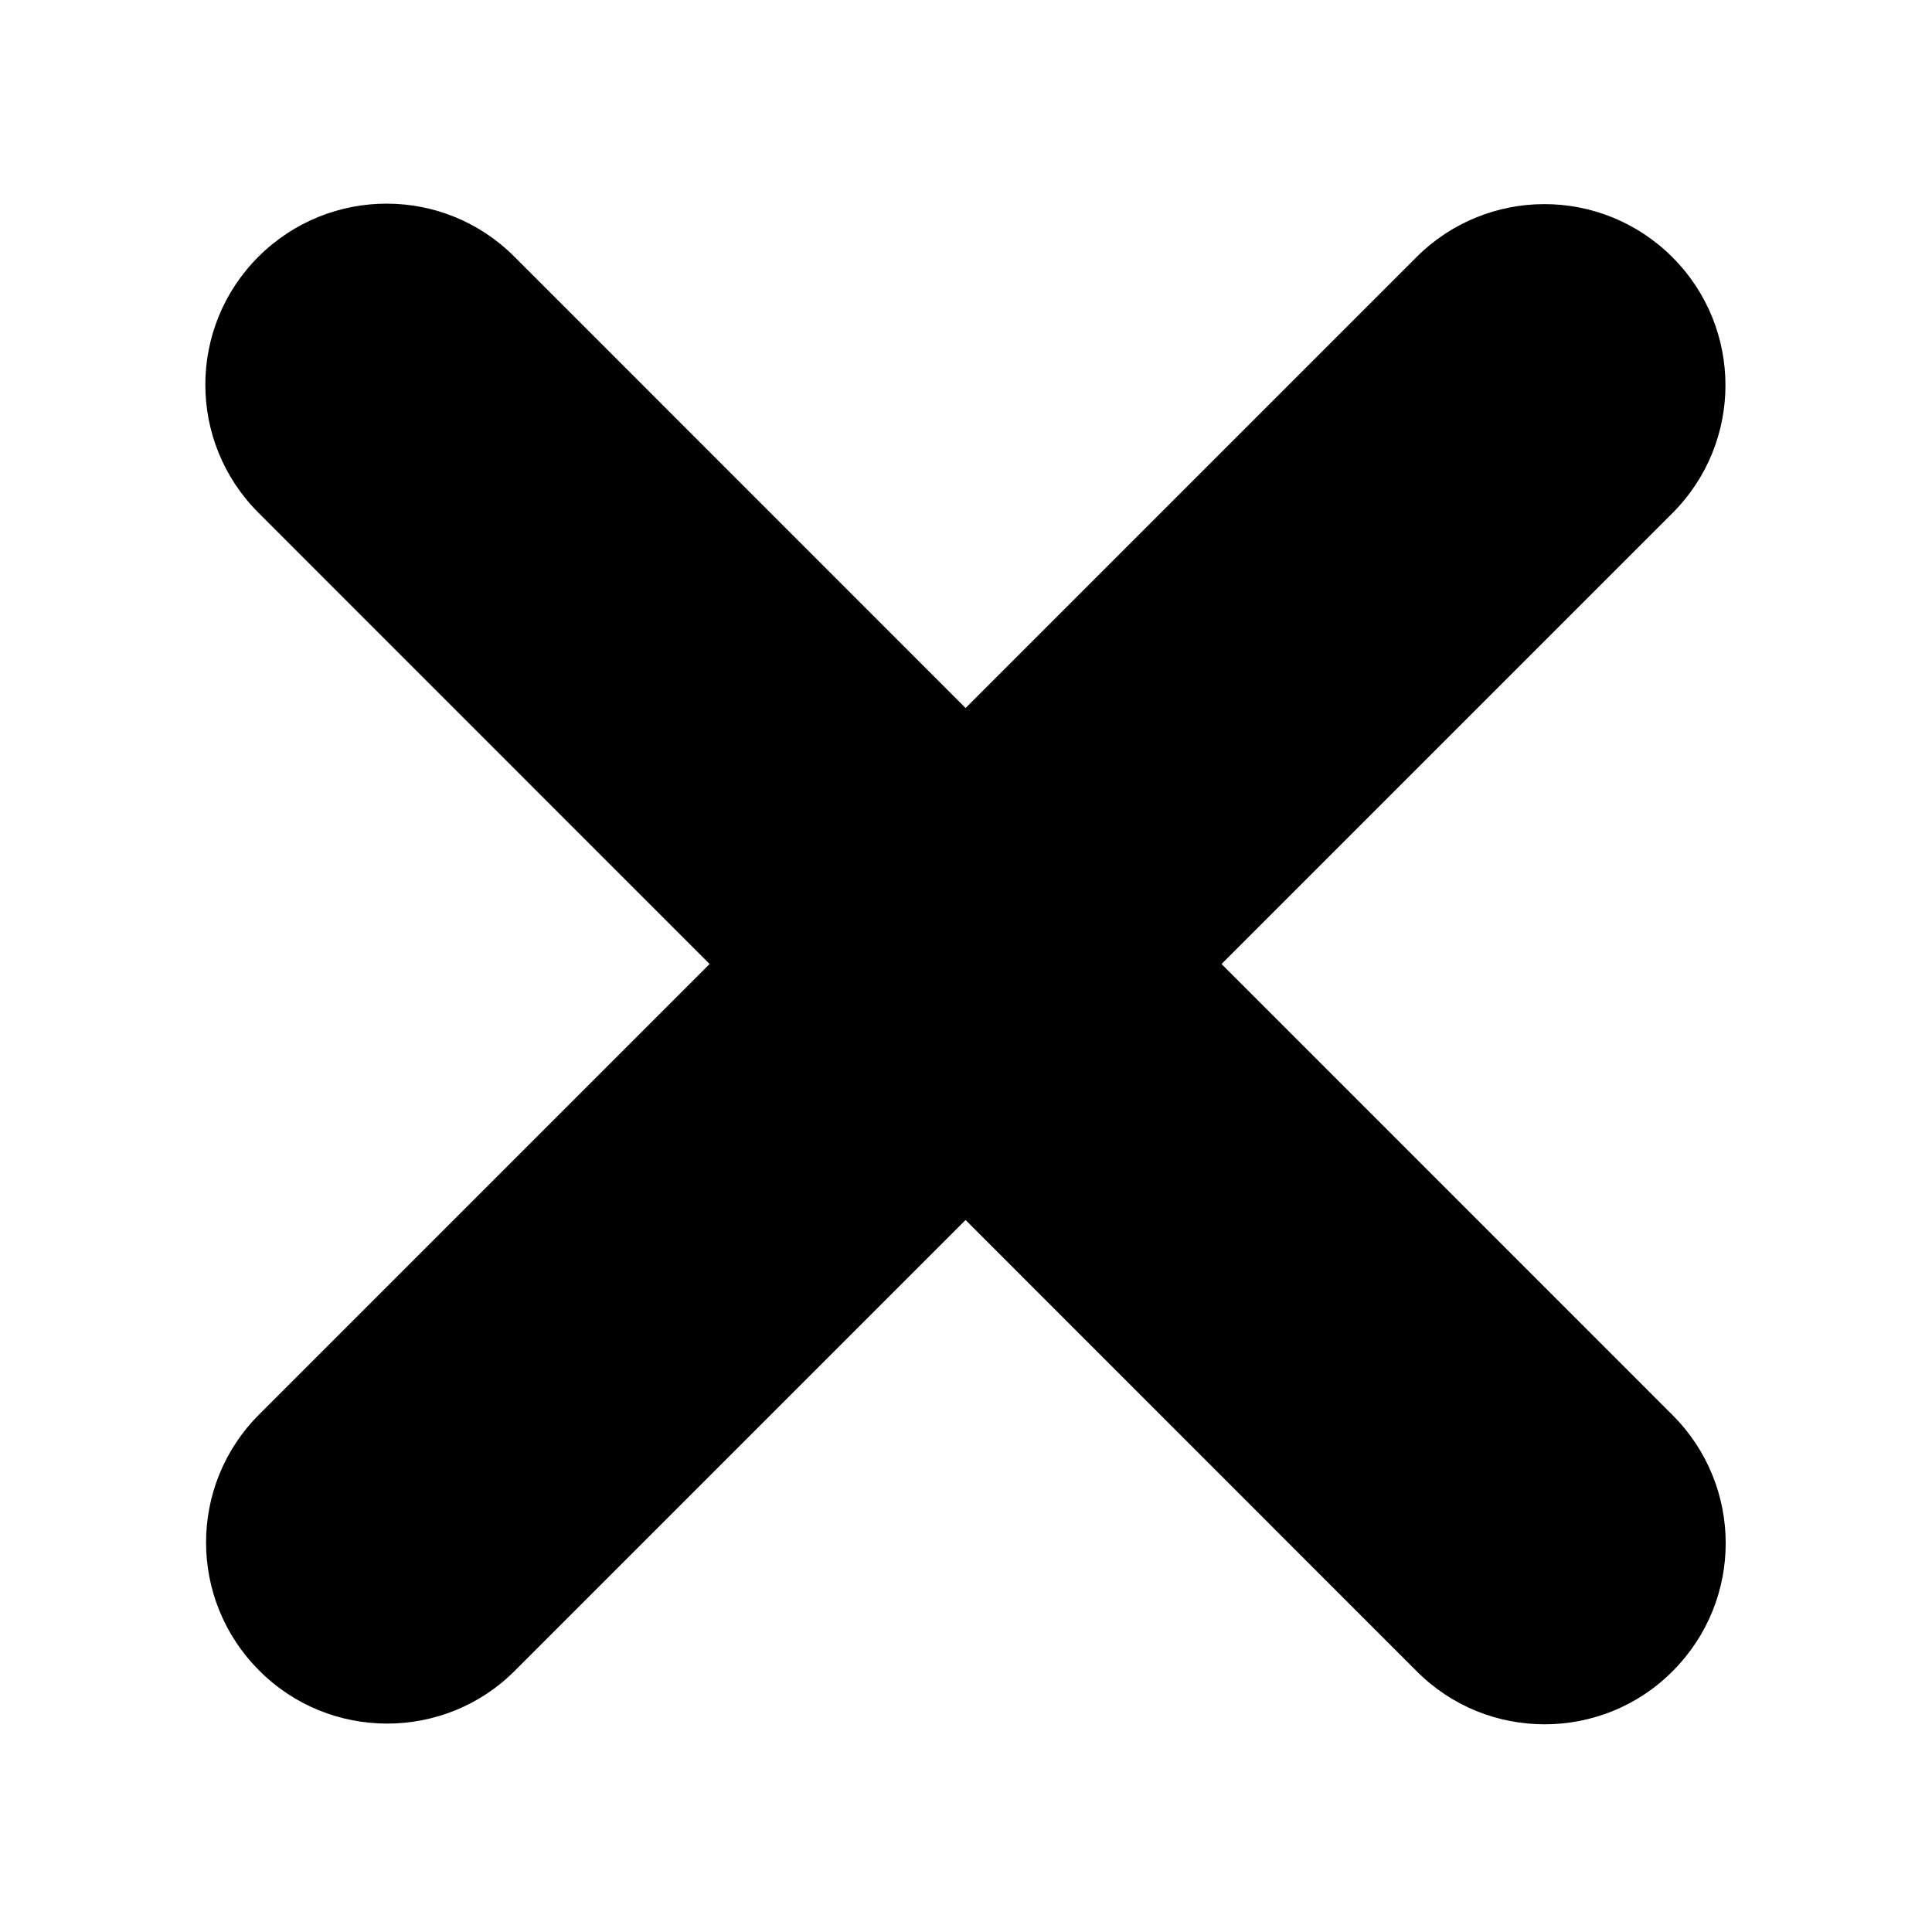 <svg width="8" height="8" viewBox="0 0 8 8" fill="none" xmlns="http://www.w3.org/2000/svg">
    <path fill-rule="evenodd" clip-rule="evenodd"
        d="M1.603 7.137C1.411 7.137 1.219 7.064 1.073 6.917C0.78 6.624 0.78 6.15 1.073 5.857L5.865 1.065C6.158 0.772 6.632 0.772 6.925 1.065C7.218 1.358 7.218 1.832 6.925 2.125L2.133 6.917C1.987 7.064 1.795 7.137 1.603 7.137Z"
        fill="currentColor" />
    <path fill-rule="evenodd" clip-rule="evenodd"
        d="M6.396 7.14C6.204 7.14 6.012 7.067 5.866 6.92L1.07 2.123C0.777 1.83 0.777 1.356 1.07 1.063C1.364 0.77 1.838 0.77 2.13 1.063L6.926 5.86C7.219 6.153 7.219 6.627 6.926 6.92C6.78 7.067 6.587 7.14 6.396 7.14Z"
        fill="currentColor" />
</svg>